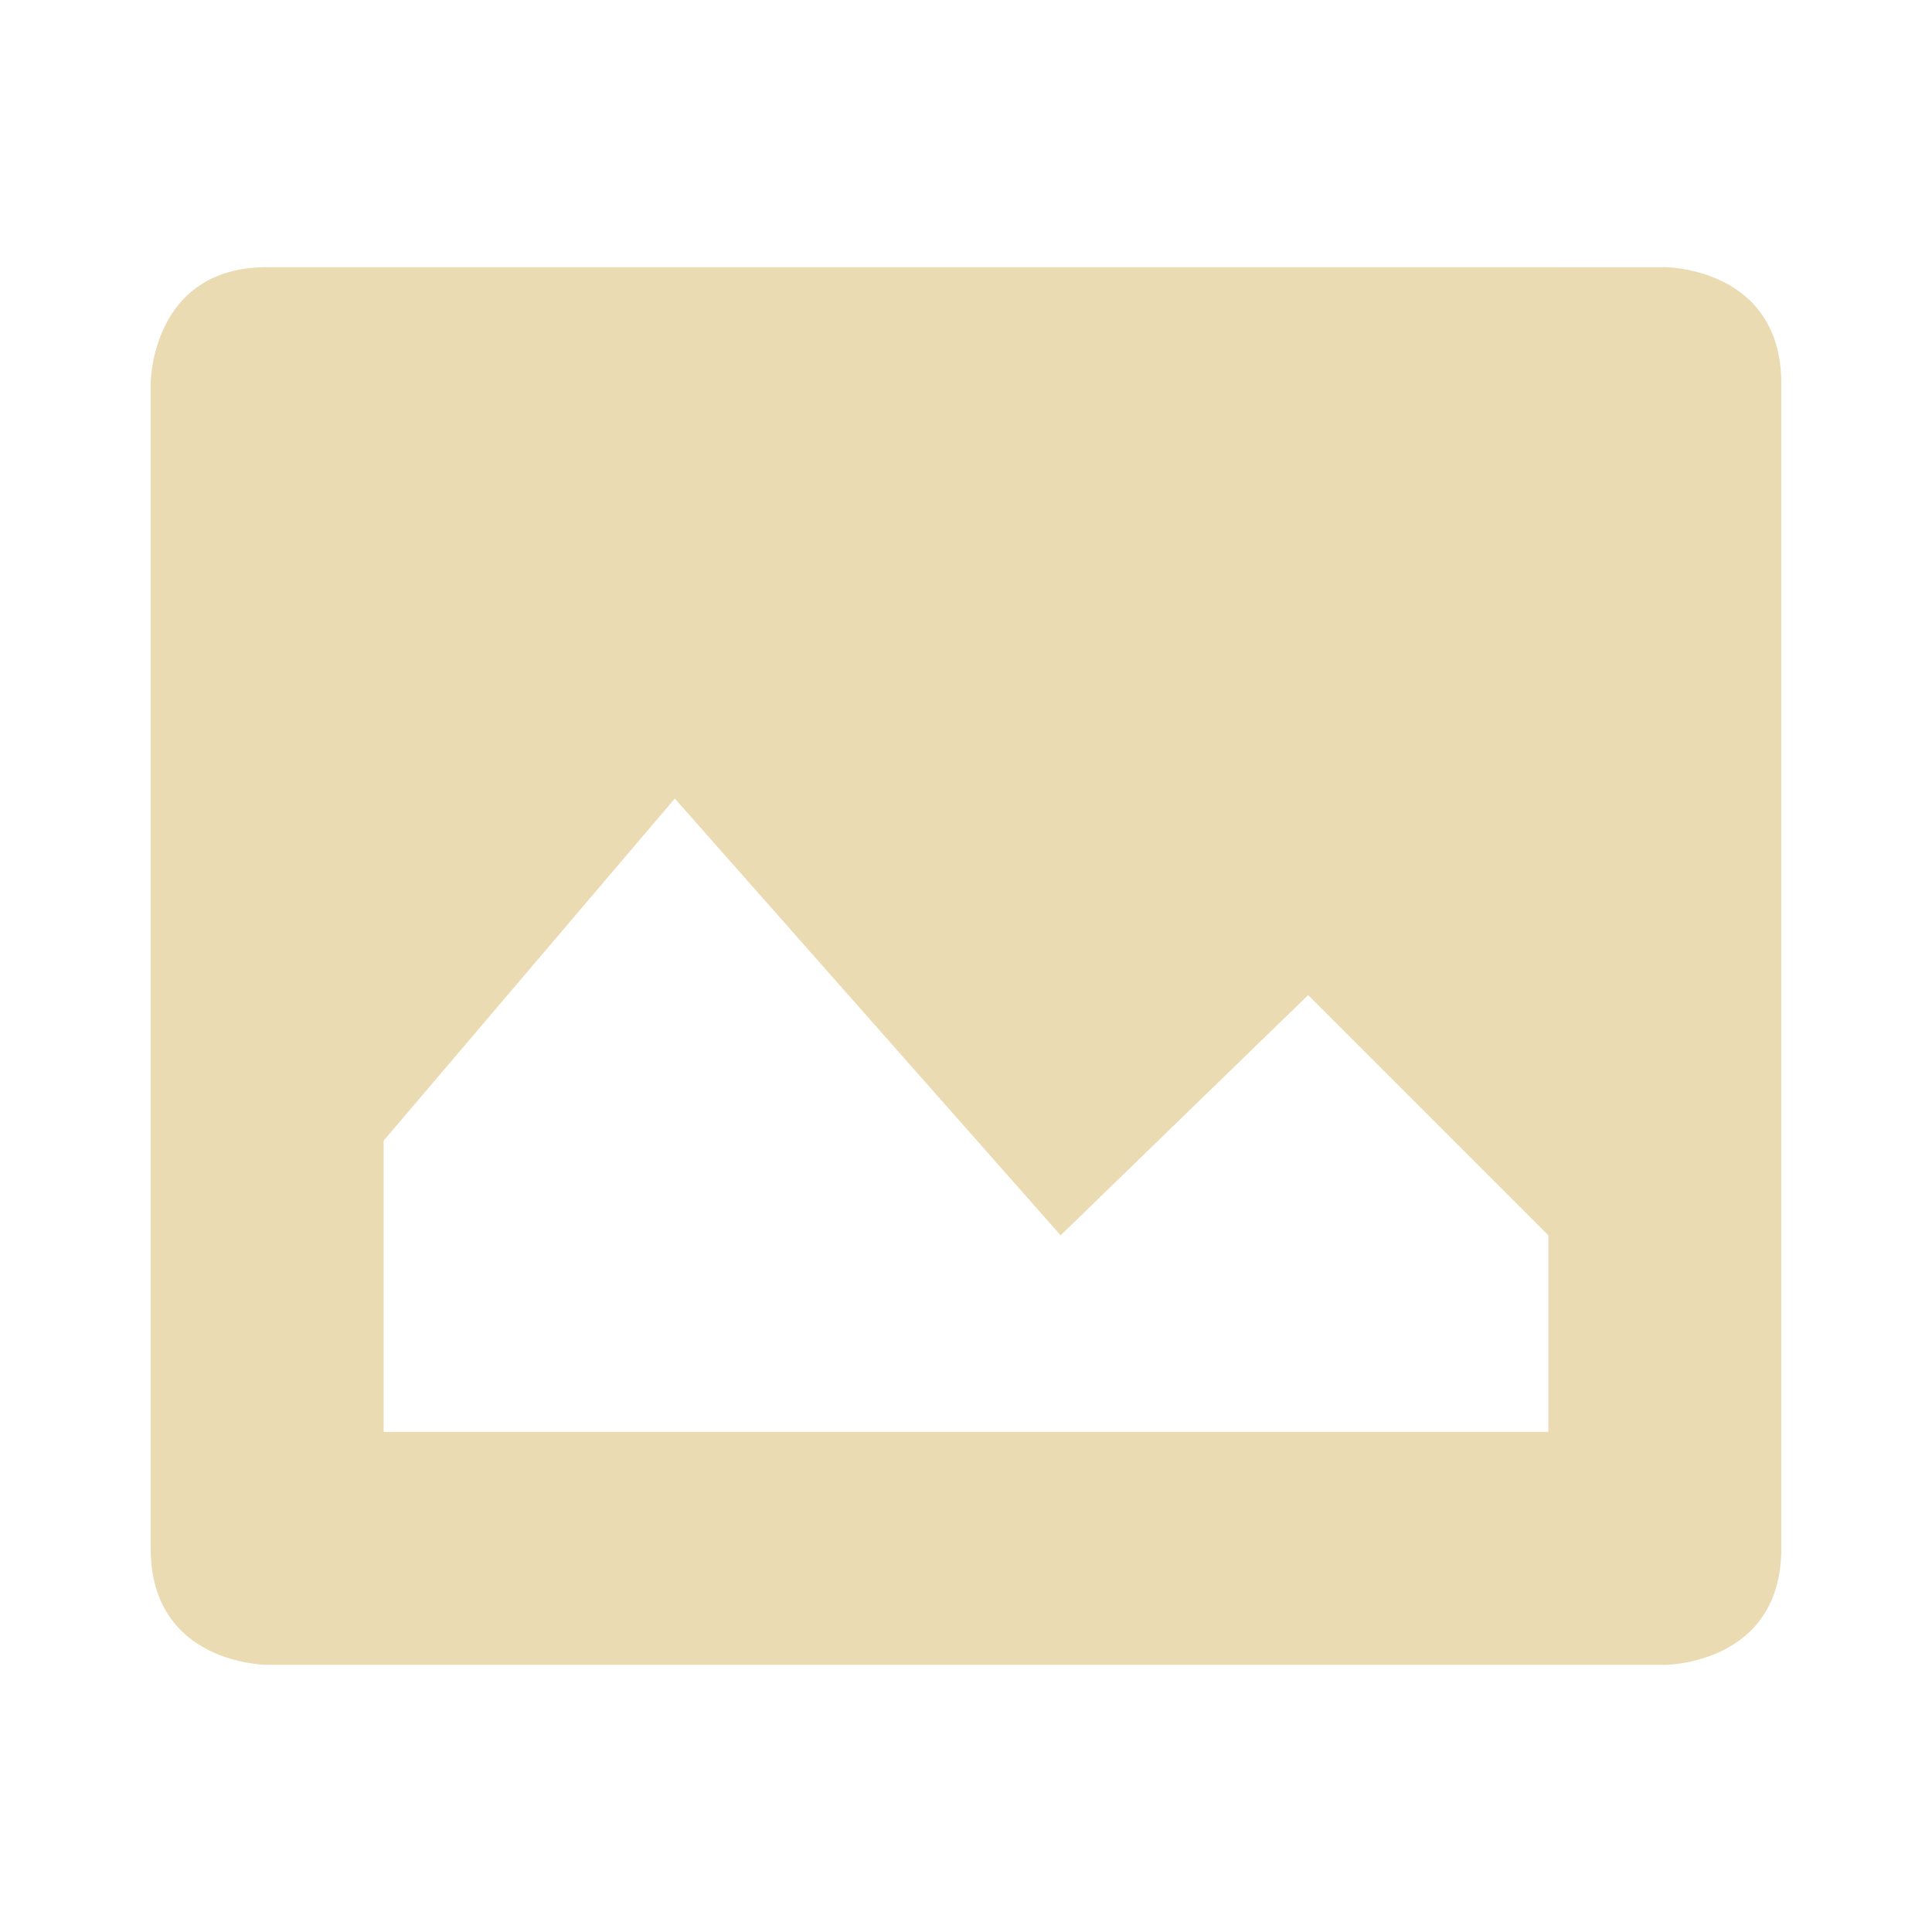 <?xml version="1.0" encoding="UTF-8" standalone="no"?>
<svg
   xmlns:dc="http://purl.org/dc/elements/1.1/"
   xmlns:cc="http://creativecommons.org/ns#"
   xmlns:rdf="http://www.w3.org/1999/02/22-rdf-syntax-ns#"
   xmlns:svg="http://www.w3.org/2000/svg"
   xmlns="http://www.w3.org/2000/svg"
   xmlns:sodipodi="http://sodipodi.sourceforge.net/DTD/sodipodi-0.dtd"
   xmlns:inkscape="http://www.inkscape.org/namespaces/inkscape"
   width="64"
   height="64"
   version="1.1"
   id="svg4"
   sodipodi:docname="pref_general.svg"
   inkscape:export-filename="/home/eleuth/.config/smplayer/themes/Gruvbox/pref_general.png"
   inkscape:export-xdpi="96"
   inkscape:export-ydpi="96"
   inkscape:version="1.0.2 (e86c870879, 2021-01-15, custom)">
  <defs
     id="defs8" />
  <sodipodi:namedview
     pagecolor="#ffffff"
     bordercolor="#666666"
     borderopacity="1"
     objecttolerance="10"
     gridtolerance="10"
     guidetolerance="10"
     inkscape:pageopacity="0"
     inkscape:pageshadow="2"
     inkscape:window-width="1376"
     inkscape:window-height="1060"
     id="namedview6"
     showgrid="true"
     inkscape:zoom="8.0985824"
     inkscape:cx="28.80116"
     inkscape:cy="31.633342"
     inkscape:window-x="544"
     inkscape:window-y="20"
     inkscape:window-maximized="0"
     inkscape:current-layer="svg4">
    <inkscape:grid
       type="xygrid"
       id="grid12" />
  </sodipodi:namedview>
  <path
     style="fill:#ebdbb2;stroke-width:3.858"
     d="m 8.849,8.849 c -3.858,0 -3.858,3.858 -3.858,3.858 v 38.585 c 0,3.858 3.858,3.858 3.858,3.858 H 55.151 c 0,0 3.858,0 3.858,-3.858 V 12.708 c 0,-3.858 -3.858,-3.858 -3.858,-3.858 z M 22.354,26.453 l 12.781,14.469 8.199,-7.958 7.958,7.958 v 6.511 H 12.708 v -9.646 z"
     id="path2" />
</svg>
